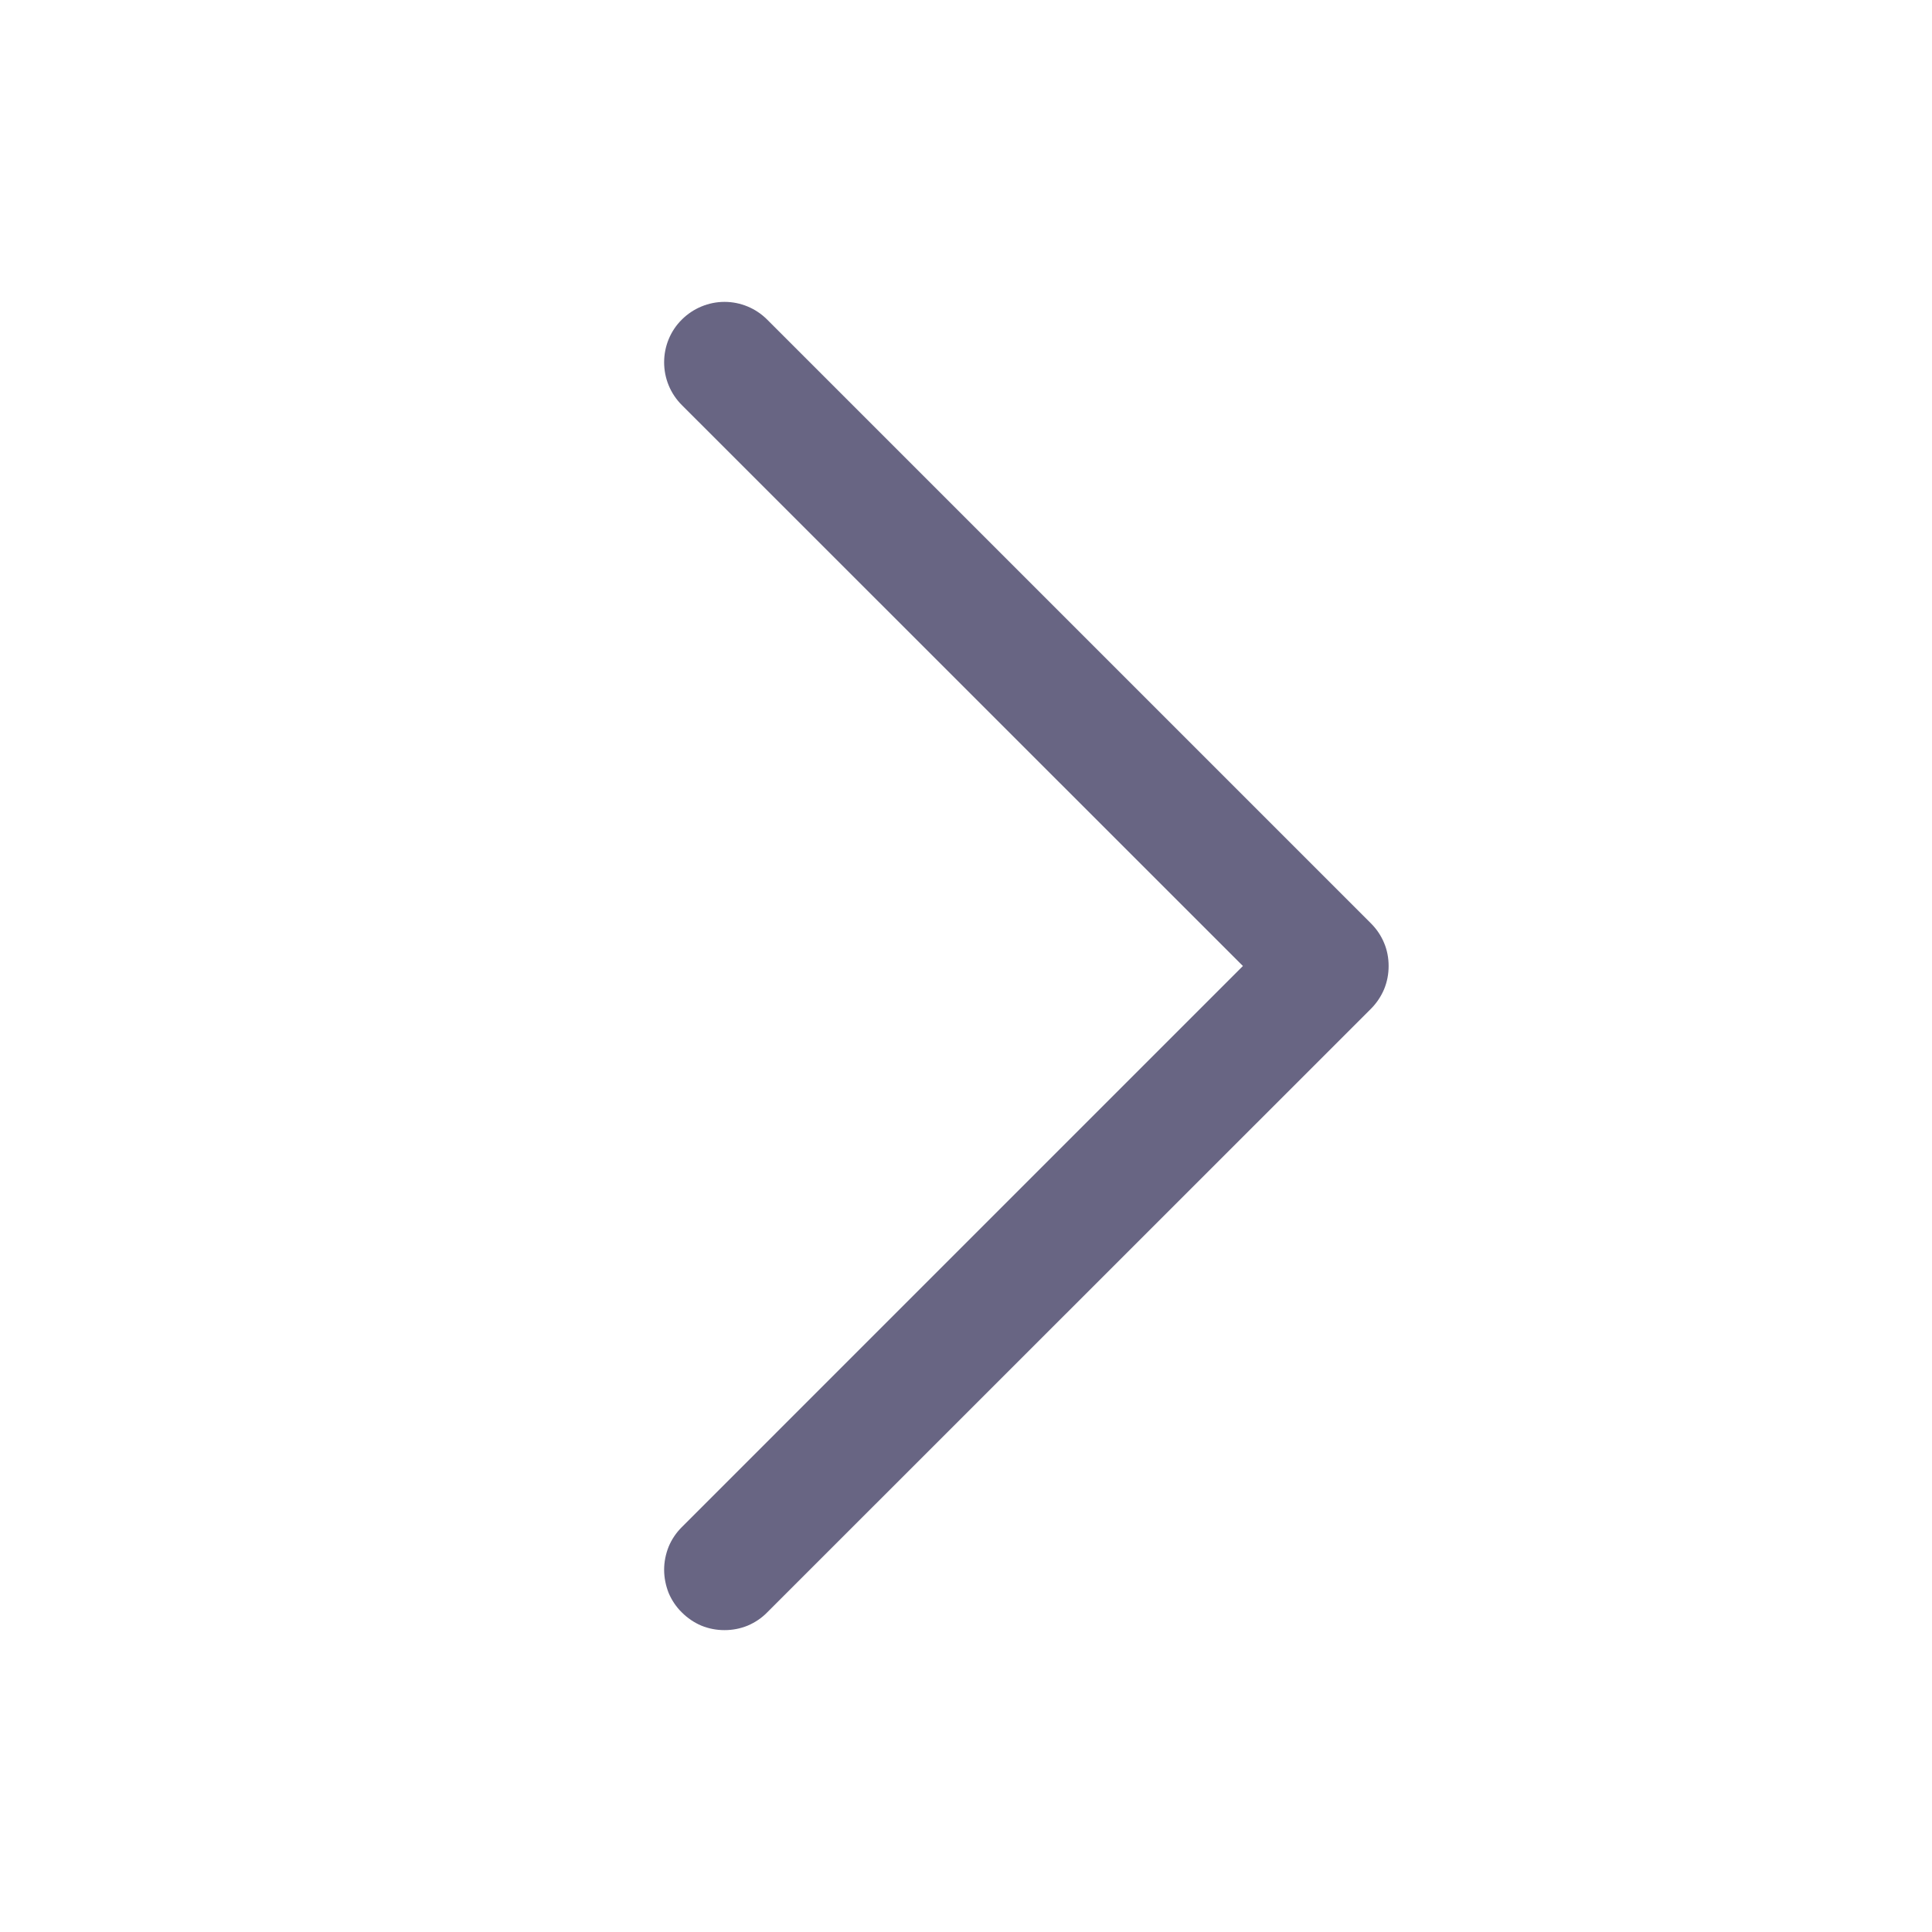 <svg width="12" height="12" viewBox="0 0 12 12" fill="none" xmlns="http://www.w3.org/2000/svg">
<path d="M8.515 6.266L4.765 10.015C4.731 10.05 4.689 10.078 4.644 10.097C4.598 10.116 4.549 10.125 4.5 10.125C4.451 10.125 4.402 10.116 4.356 10.097C4.311 10.078 4.27 10.05 4.235 10.015C4.2 9.981 4.172 9.939 4.153 9.894C4.135 9.848 4.125 9.799 4.125 9.75C4.125 9.701 4.135 9.652 4.153 9.607C4.172 9.561 4.2 9.52 4.235 9.485L7.72 6L4.235 2.516C4.164 2.445 4.125 2.35 4.125 2.25C4.125 2.151 4.164 2.055 4.235 1.985C4.305 1.915 4.401 1.875 4.5 1.875C4.6 1.875 4.695 1.915 4.765 1.985L8.515 5.735C8.55 5.77 8.578 5.811 8.597 5.857C8.616 5.902 8.625 5.951 8.625 6C8.625 6.049 8.616 6.098 8.597 6.144C8.578 6.189 8.55 6.231 8.515 6.266Z" fill="#686583"/>
</svg>
